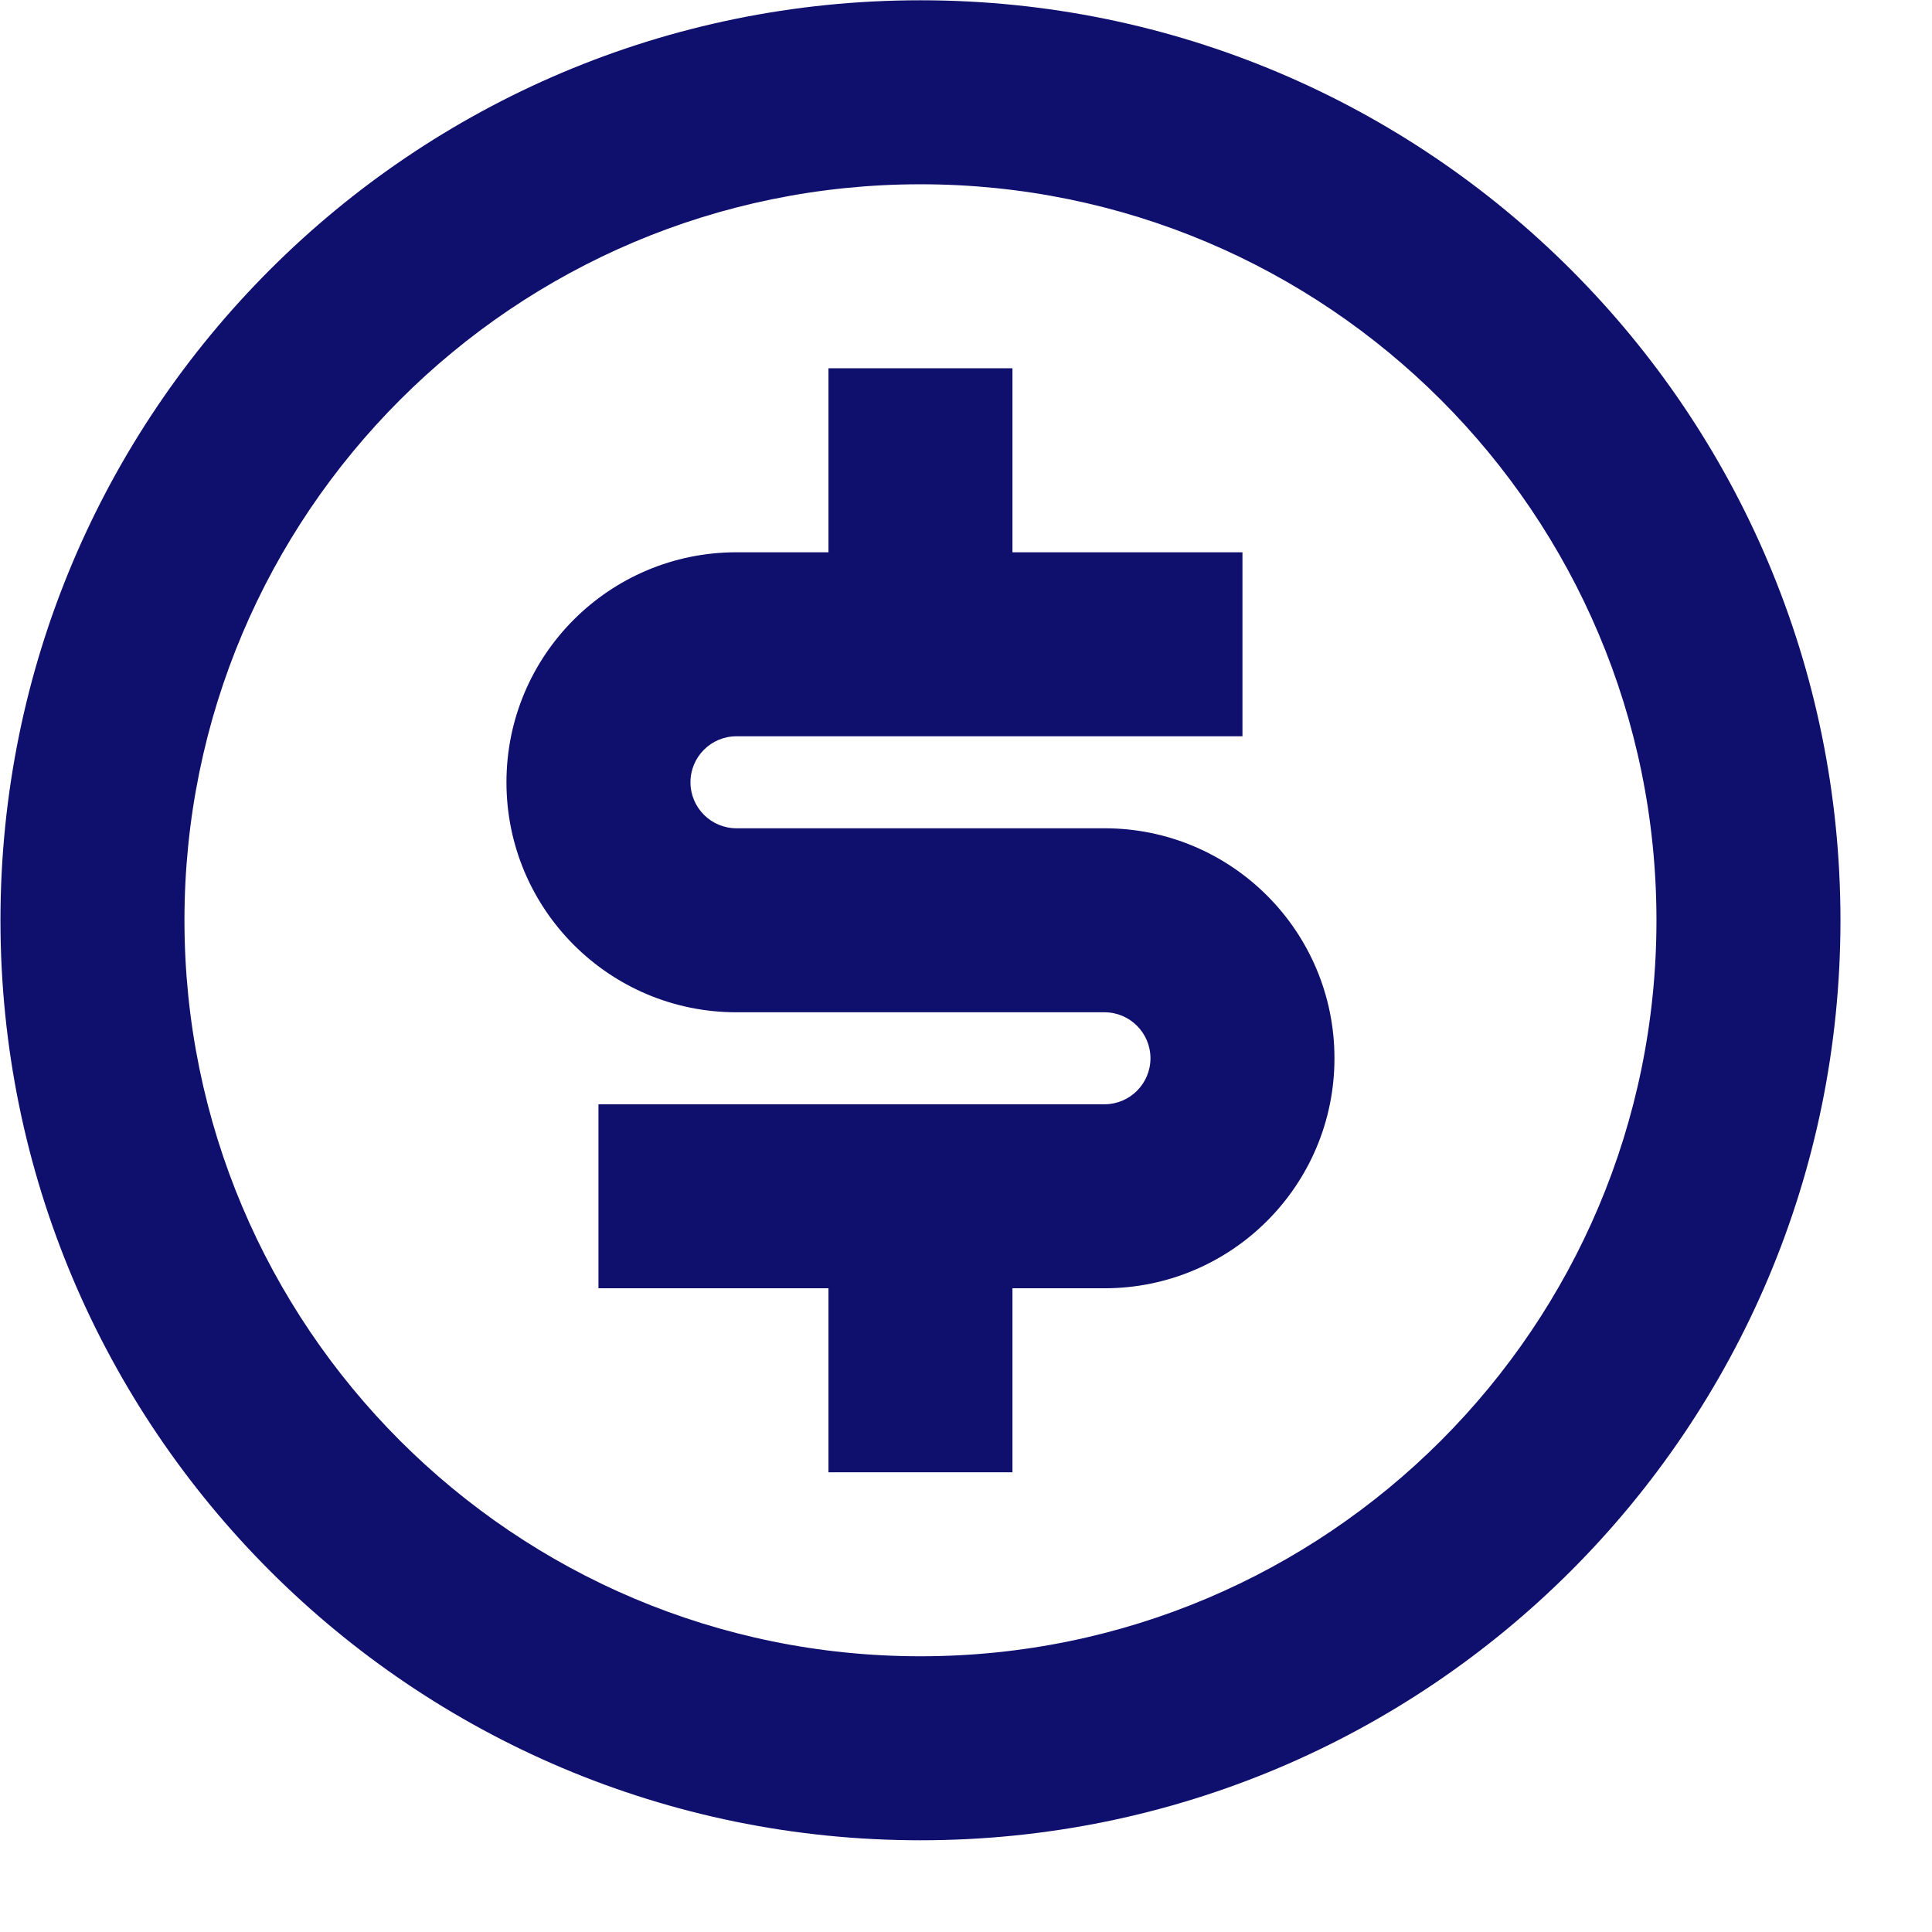 <svg width="21" height="21" viewBox="0 0 21 21" fill="none" xmlns="http://www.w3.org/2000/svg">
<path d="M10.005 20.003C4.482 20.003 0.005 15.526 0.005 10.003C0.005 4.48 4.482 0.003 10.005 0.003C15.528 0.003 20.005 4.48 20.005 10.003C20.005 15.526 15.528 20.003 10.005 20.003ZM10.005 18.003C14.423 18.003 18.005 14.421 18.005 10.003C18.005 5.585 14.423 2.003 10.005 2.003C5.587 2.003 2.005 5.585 2.005 10.003C2.005 14.421 5.587 18.003 10.005 18.003ZM6.505 12.003H12.005C12.281 12.003 12.505 11.779 12.505 11.503C12.505 11.227 12.281 11.003 12.005 11.003H8.005C6.624 11.003 5.505 9.884 5.505 8.503C5.505 7.122 6.624 6.003 8.005 6.003H9.005V4.003H11.005V6.003H13.505V8.003H8.005C7.729 8.003 7.505 8.227 7.505 8.503C7.505 8.779 7.729 9.003 8.005 9.003H12.005C13.386 9.003 14.505 10.122 14.505 11.503C14.505 12.884 13.386 14.003 12.005 14.003H11.005V16.003H9.005V14.003H6.505V12.003Z" fill="#0F0F6D"/>
</svg>
